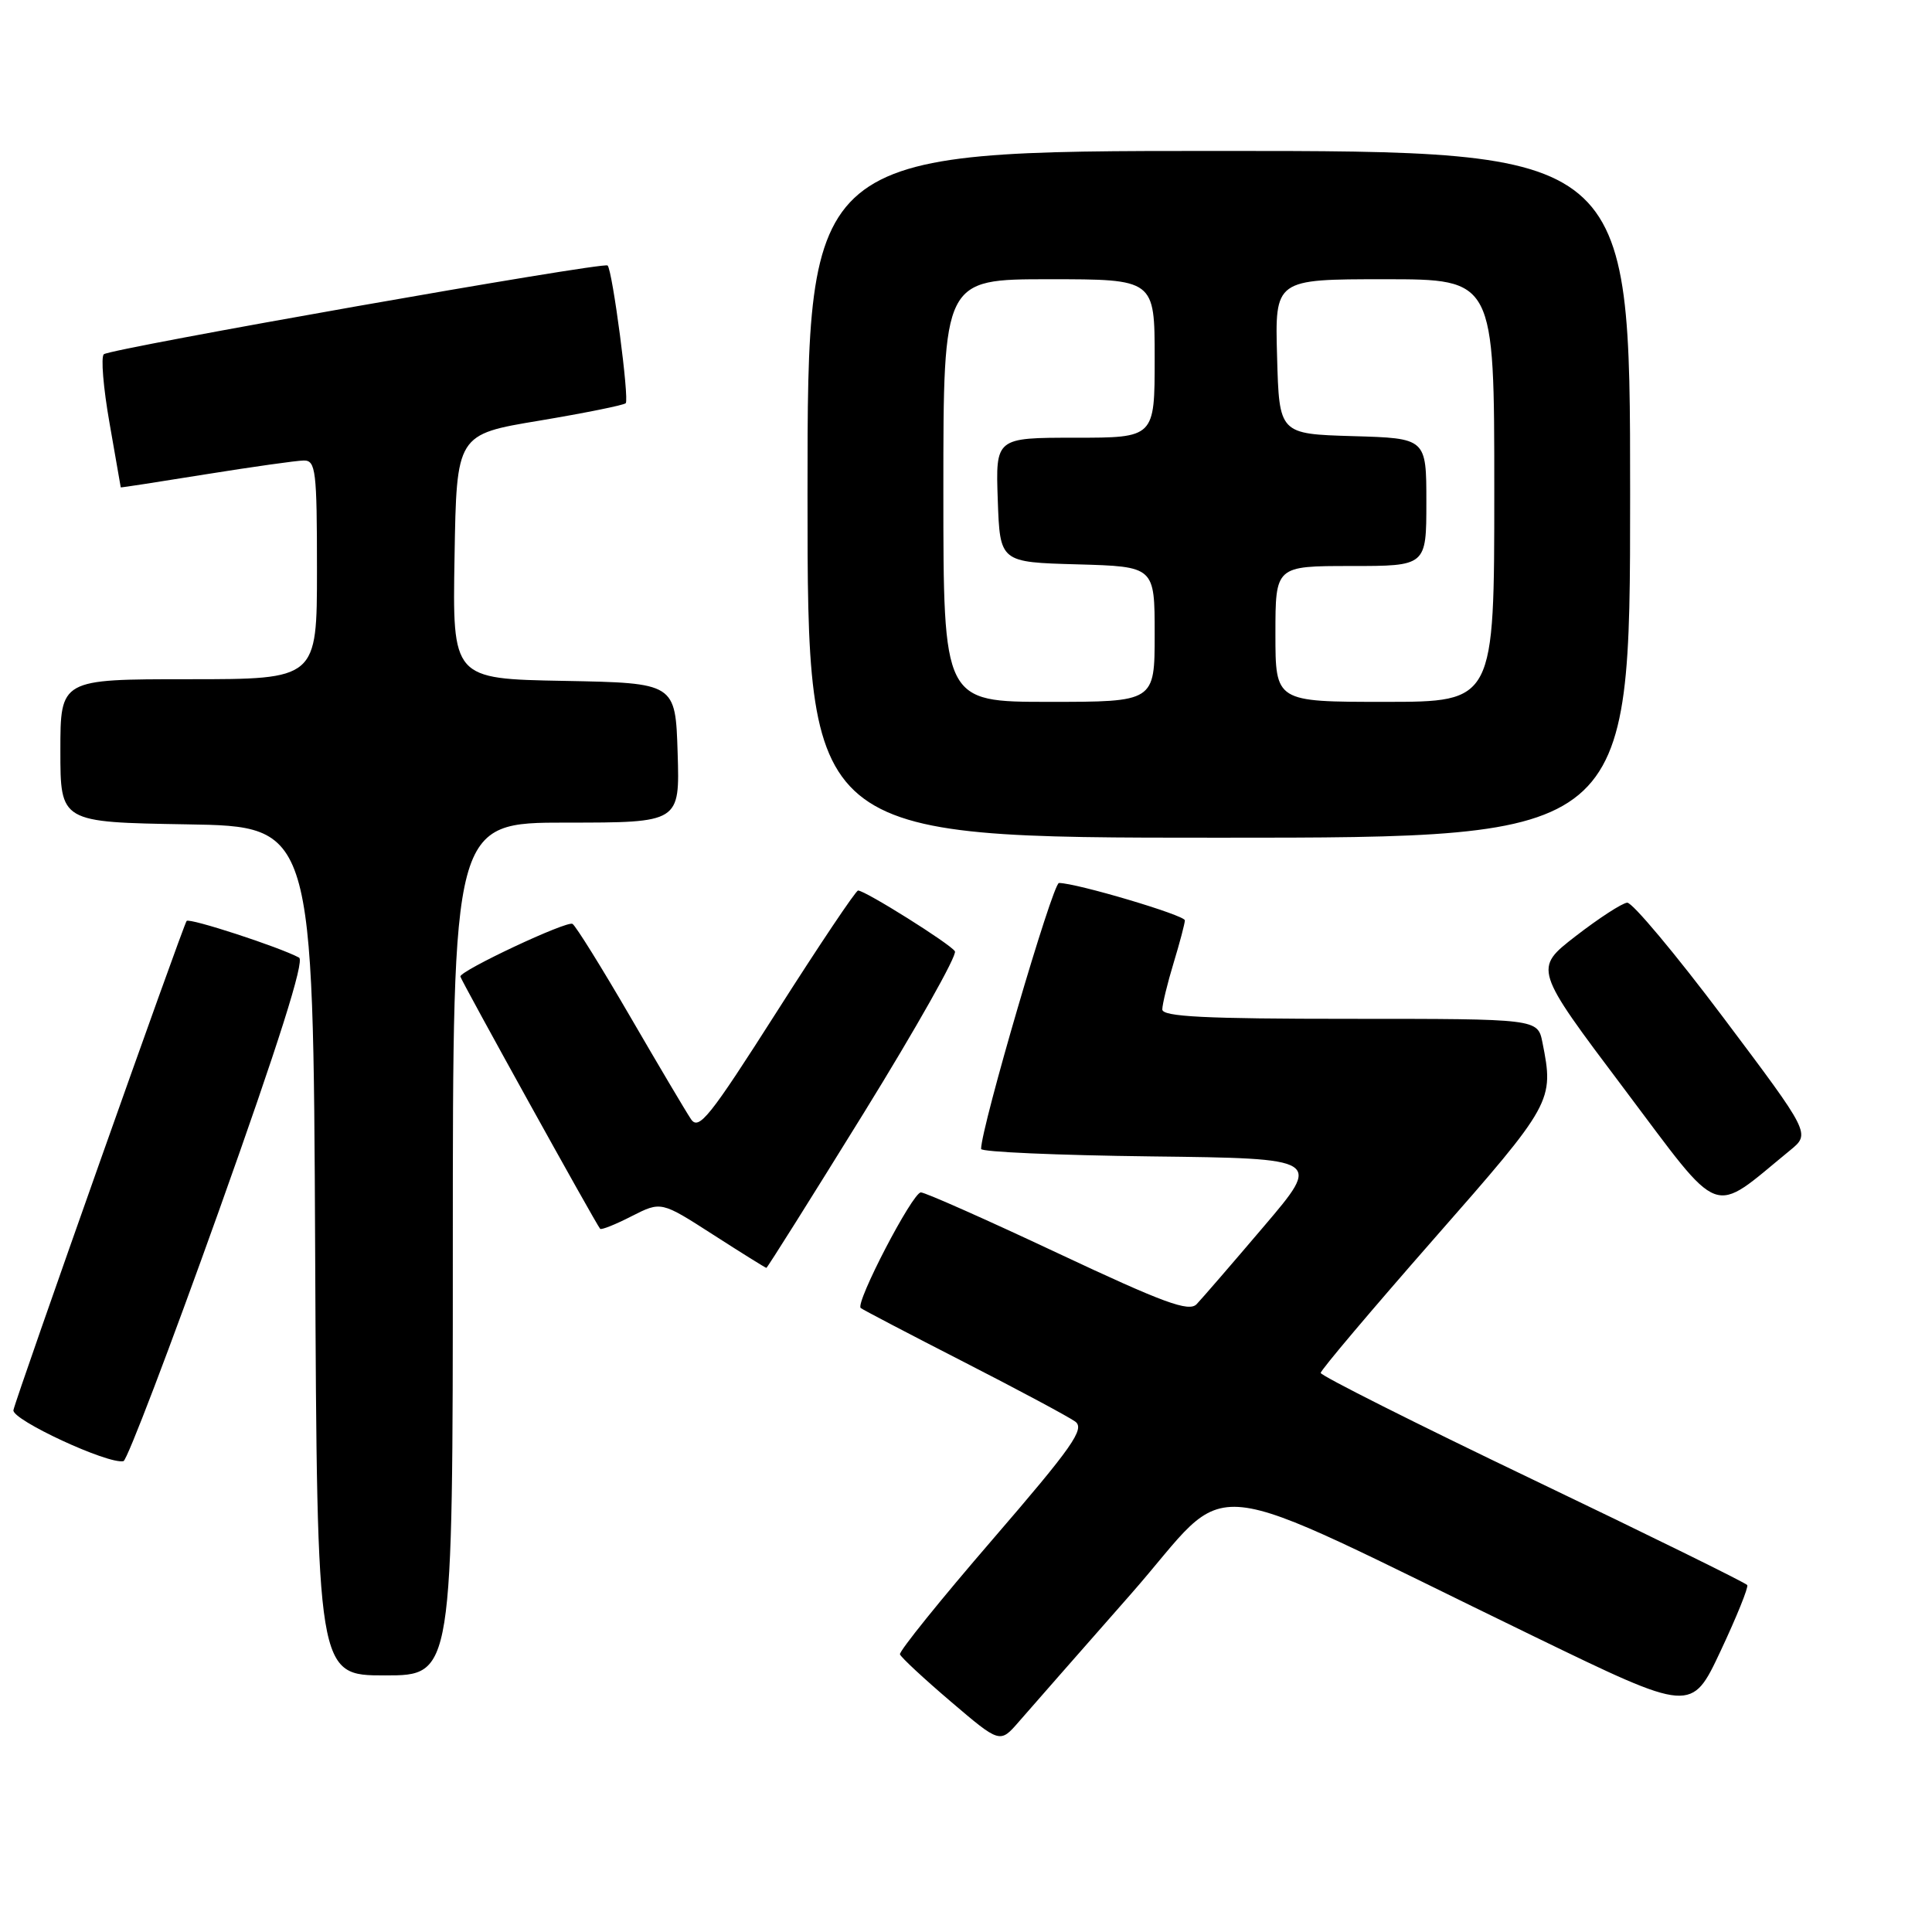<?xml version="1.0" encoding="UTF-8" standalone="no"?>
<!DOCTYPE svg PUBLIC "-//W3C//DTD SVG 1.1//EN" "http://www.w3.org/Graphics/SVG/1.1/DTD/svg11.dtd" >
<svg xmlns="http://www.w3.org/2000/svg" xmlns:xlink="http://www.w3.org/1999/xlink" version="1.1" viewBox="0 0 256 256">
 <g >
 <path fill="currentColor"
d=" M 149.85 211.22 C 163.86 195.29 157.42 194.61 203.32 216.86 C 224.14 226.96 224.14 226.96 227.99 218.76 C 230.11 214.25 231.70 210.32 231.52 210.03 C 231.33 209.74 218.54 203.44 203.09 196.04 C 187.64 188.64 175.00 182.28 175.00 181.92 C 175.00 181.55 181.75 173.57 190.00 164.16 C 205.77 146.20 205.93 145.90 204.38 138.12 C 203.75 135.00 203.75 135.00 178.88 135.00 C 159.64 135.00 154.00 134.72 154.01 133.75 C 154.02 133.06 154.69 130.29 155.51 127.59 C 156.33 124.89 157.00 122.35 157.00 121.95 C 157.00 121.27 142.62 117.00 140.32 117.00 C 139.49 117.00 130.00 149.41 130.00 152.24 C 130.00 152.64 140.15 153.08 152.56 153.23 C 175.13 153.50 175.13 153.50 167.47 162.50 C 163.26 167.45 159.25 172.09 158.56 172.81 C 157.54 173.88 154.18 172.64 140.18 166.06 C 130.76 161.63 122.59 158.00 122.02 158.00 C 120.92 158.00 113.29 172.66 114.05 173.32 C 114.30 173.53 120.45 176.75 127.72 180.47 C 134.99 184.19 141.63 187.75 142.48 188.37 C 143.78 189.33 142.10 191.72 131.51 204.00 C 124.63 211.97 119.11 218.82 119.25 219.21 C 119.39 219.61 122.42 222.43 126.00 225.48 C 132.50 231.02 132.50 231.02 135.00 228.14 C 136.38 226.55 143.06 218.94 149.85 211.22 Z  M 60.00 165.50 C 60.00 109.00 60.00 109.00 75.04 109.00 C 90.08 109.00 90.08 109.00 89.79 99.75 C 89.50 90.50 89.50 90.50 74.73 90.22 C 59.95 89.95 59.95 89.95 60.23 73.75 C 60.50 57.56 60.50 57.56 71.46 55.74 C 77.49 54.73 82.64 53.69 82.91 53.43 C 83.41 52.93 81.16 35.83 80.51 35.18 C 80.00 34.66 14.65 46.18 13.76 46.94 C 13.35 47.29 13.69 51.39 14.51 56.04 C 15.33 60.69 16.00 64.54 16.00 64.58 C 16.00 64.63 21.06 63.85 27.25 62.85 C 33.44 61.86 39.29 61.03 40.25 61.02 C 41.84 61.00 42.00 62.35 42.00 75.50 C 42.00 90.00 42.00 90.00 25.00 90.00 C 8.00 90.00 8.00 90.00 8.00 99.48 C 8.00 108.95 8.00 108.95 24.75 109.23 C 41.50 109.50 41.50 109.50 41.76 165.75 C 42.02 222.00 42.02 222.00 51.01 222.00 C 60.00 222.00 60.00 222.00 60.00 165.50 Z  M 29.00 160.46 C 36.90 138.32 40.39 127.30 39.63 126.89 C 37.06 125.50 25.08 121.59 24.73 122.03 C 24.26 122.62 2.17 185.01 1.78 186.85 C 1.52 188.11 14.32 194.06 16.36 193.61 C 16.84 193.51 22.52 178.59 29.00 160.46 Z  M 114.44 147.50 C 121.41 136.22 126.85 126.57 126.53 126.05 C 125.93 125.08 114.65 118.00 113.70 118.00 C 113.40 118.00 108.56 125.22 102.95 134.03 C 94.01 148.06 92.59 149.85 91.55 148.28 C 90.89 147.30 87.27 141.19 83.50 134.70 C 79.73 128.21 76.29 122.68 75.86 122.42 C 75.13 121.96 61.00 128.60 61.00 129.39 C 61.00 129.76 78.99 162.24 79.52 162.82 C 79.68 163.00 81.56 162.25 83.70 161.15 C 87.60 159.17 87.60 159.17 94.46 163.58 C 98.24 166.01 101.43 168.00 101.55 168.00 C 101.67 168.00 107.47 158.77 114.44 147.50 Z  M 237.20 152.42 C 239.90 150.21 239.90 150.21 228.37 134.86 C 222.02 126.41 216.28 119.55 215.61 119.61 C 214.93 119.67 211.87 121.66 208.80 124.03 C 203.22 128.35 203.22 128.35 215.18 144.24 C 228.42 161.83 226.55 161.13 237.20 152.42 Z  M 216.00 65.50 C 216.00 20.00 216.00 20.00 161.50 20.00 C 107.00 20.00 107.00 20.00 107.00 65.50 C 107.00 111.00 107.00 111.00 161.50 111.00 C 216.00 111.00 216.00 111.00 216.00 65.50 Z  M 125.00 65.00 C 125.00 37.00 125.00 37.00 139.00 37.00 C 153.00 37.00 153.00 37.00 153.00 47.50 C 153.00 58.00 153.00 58.00 142.46 58.00 C 131.92 58.00 131.92 58.00 132.21 66.25 C 132.50 74.50 132.50 74.50 142.75 74.78 C 153.00 75.07 153.00 75.07 153.00 84.03 C 153.00 93.00 153.00 93.00 139.00 93.00 C 125.00 93.00 125.00 93.00 125.00 65.00 Z  M 169.00 84.00 C 169.00 75.00 169.00 75.00 179.00 75.00 C 189.00 75.00 189.00 75.00 189.00 66.54 C 189.00 58.07 189.00 58.07 179.25 57.79 C 169.50 57.50 169.50 57.50 169.22 47.25 C 168.93 37.00 168.93 37.00 183.47 37.00 C 198.00 37.00 198.00 37.00 198.00 65.00 C 198.00 93.00 198.00 93.00 183.50 93.00 C 169.00 93.00 169.00 93.00 169.00 84.00 Z "/>
</g>
</svg>